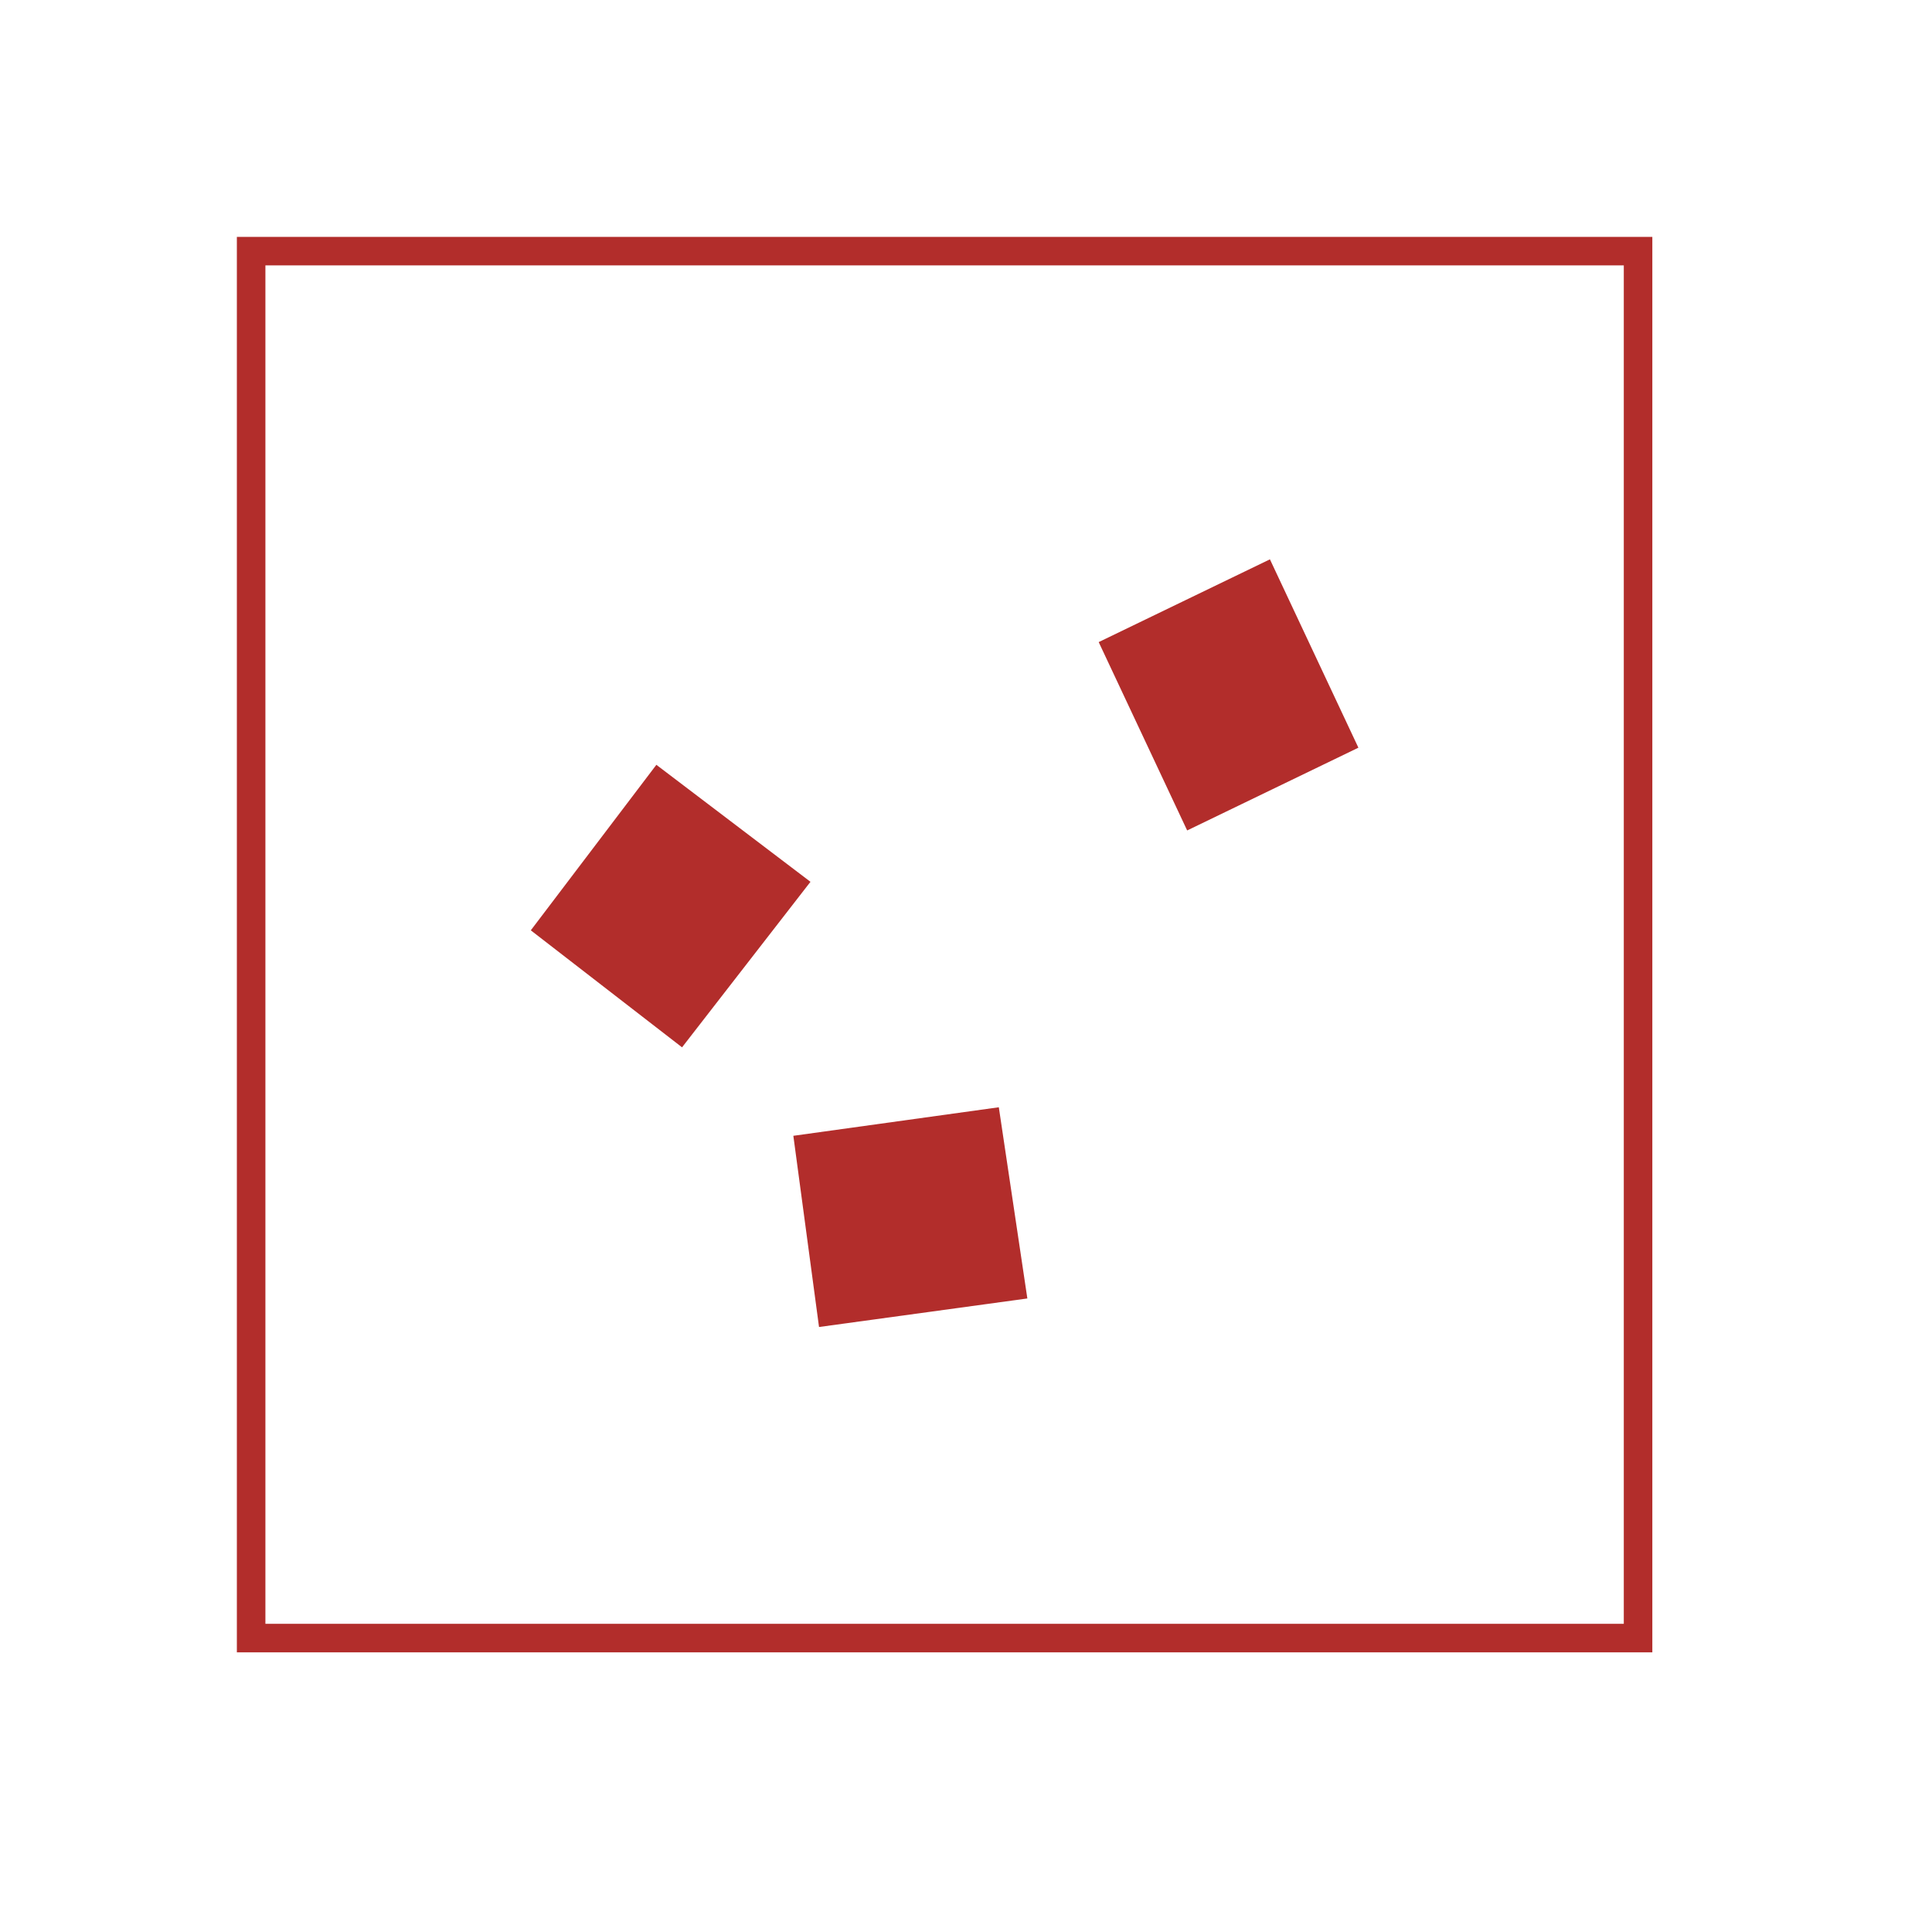 <svg xmlns="http://www.w3.org/2000/svg" width="67.7" height="67.7">
  <defs>
    <path id="a" d="M431.8-120.9l540 1.5v641.1l-540-1.4z"/>
  </defs>
  <defs>
    <path id="b" d="M431.8-120.9l540 1.5v641.1l-540-1.4z"/>
  </defs>
  <path fill="#B22D2B" d="M18.6 32.6l4.4-5.8 5.4 4.1-4.5 5.8zM27.8 39.8l7.2-1 1 6.7-7.3 1zM44.5 19.6l3.1 6.6-6 2.9-3.1-6.6z"/>
  <path fill="none" stroke="#B22D2B" stroke-miterlimit="10" d="M8.8 8.8h48.6v48.6H8.8z"/>
</svg>